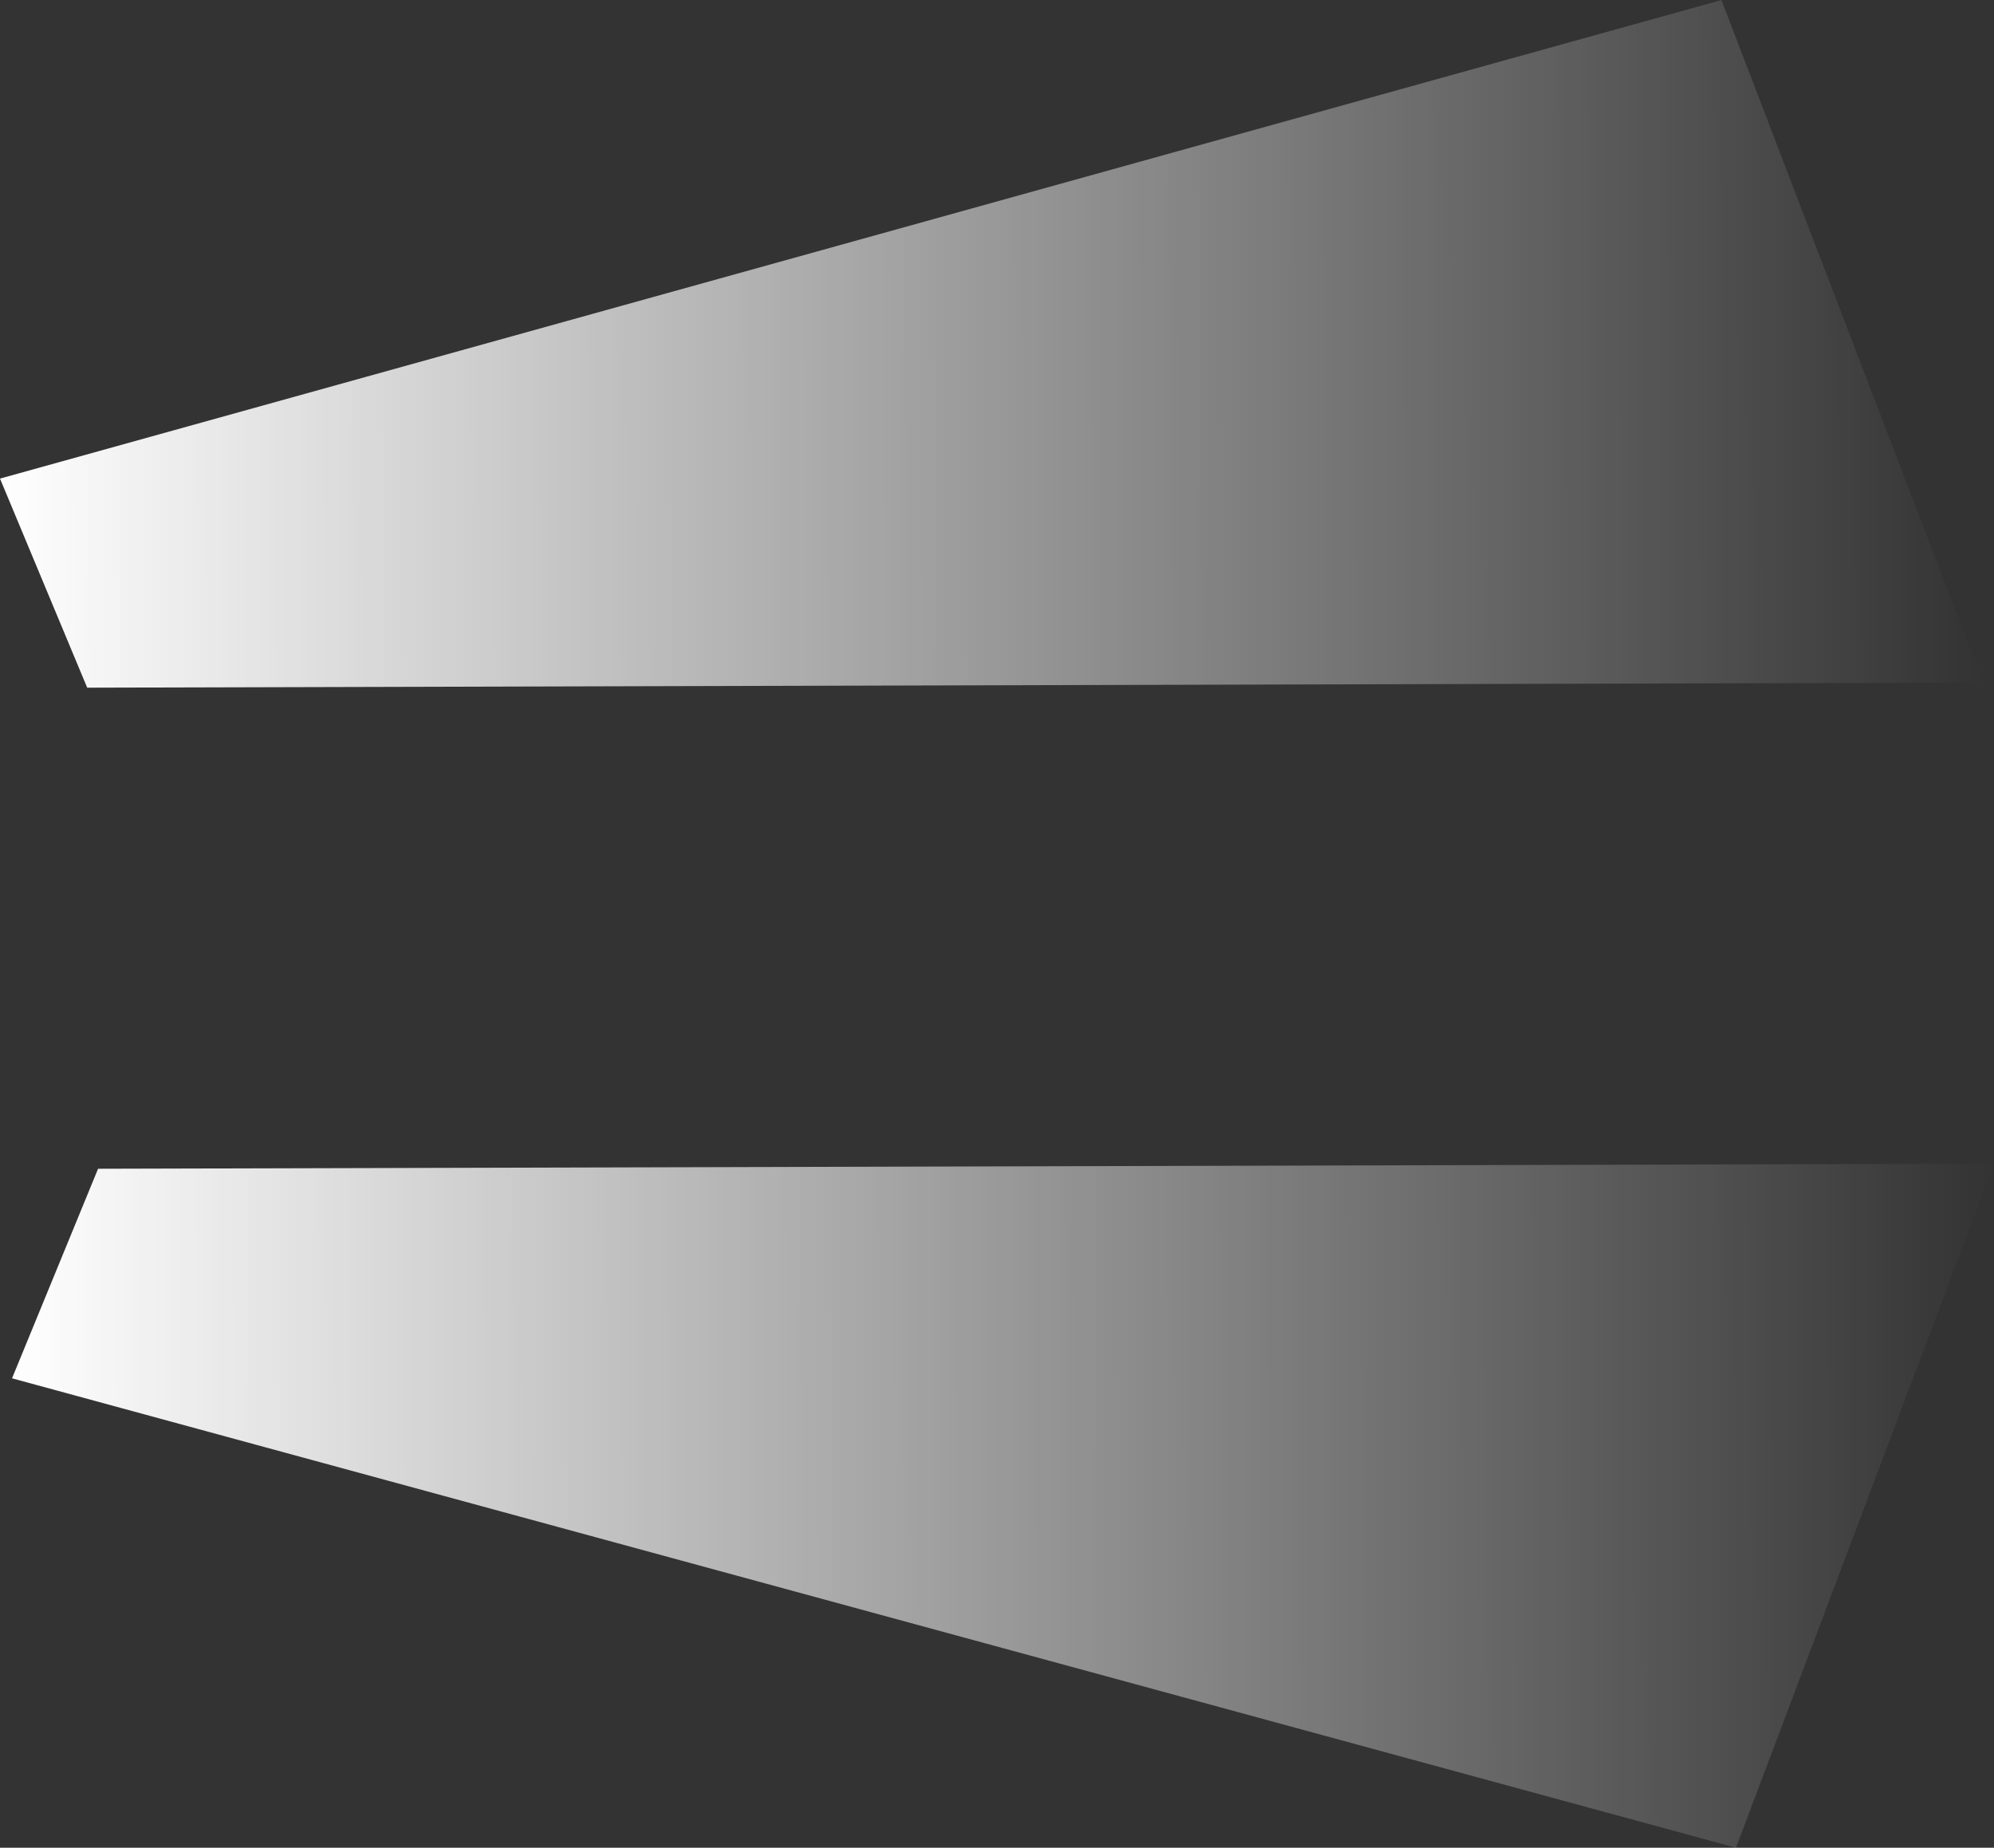 <svg version="1.1" xmlns="http://www.w3.org/2000/svg" xmlns:xlink="http://www.w3.org/1999/xlink" width="41.438" height="38.399" viewBox="0,0,41.438,38.399"><rect x="0" y="0" width="41.438" height="38.399" fill="#333333" stroke="none"/><defs><linearGradient x1="249.357" y1="172.619" x2="290.557" y2="172.51" gradientUnits="userSpaceOnUse" id="color-1"><stop offset="0" stop-color="#ffffff"/><stop offset="1" stop-color="#ffffff" stop-opacity="0"/></linearGradient><linearGradient x1="249.595" y1="186.969" x2="290.795" y2="186.859" gradientUnits="userSpaceOnUse" id="color-2"><stop offset="0" stop-color="#ffffff"/><stop offset="1" stop-color="#ffffff" stop-opacity="0"/></linearGradient></defs><g transform="translate(-249.351,-160.499)"><g data-paper-data="{&quot;isPaintingLayer&quot;:true}" fill-rule="nonzero" stroke="none" stroke-width="0" stroke-linecap="butt" stroke-linejoin="miter" stroke-miterlimit="10" stroke-dasharray="" stroke-dashoffset="0" style="mix-blend-mode: normal"><path d="M290.563,174.685l-39.4,0.105l-1.812,-4.345l35.774,-9.945z" data-paper-data="{&quot;index&quot;:null}" fill="url(#color-1)"/><path d="M285.427,198.898l-35.826,-9.755l1.788,-4.355l39.4,-0.105z" data-paper-data="{&quot;index&quot;:null}" fill="url(#color-2)"/></g></g></svg>